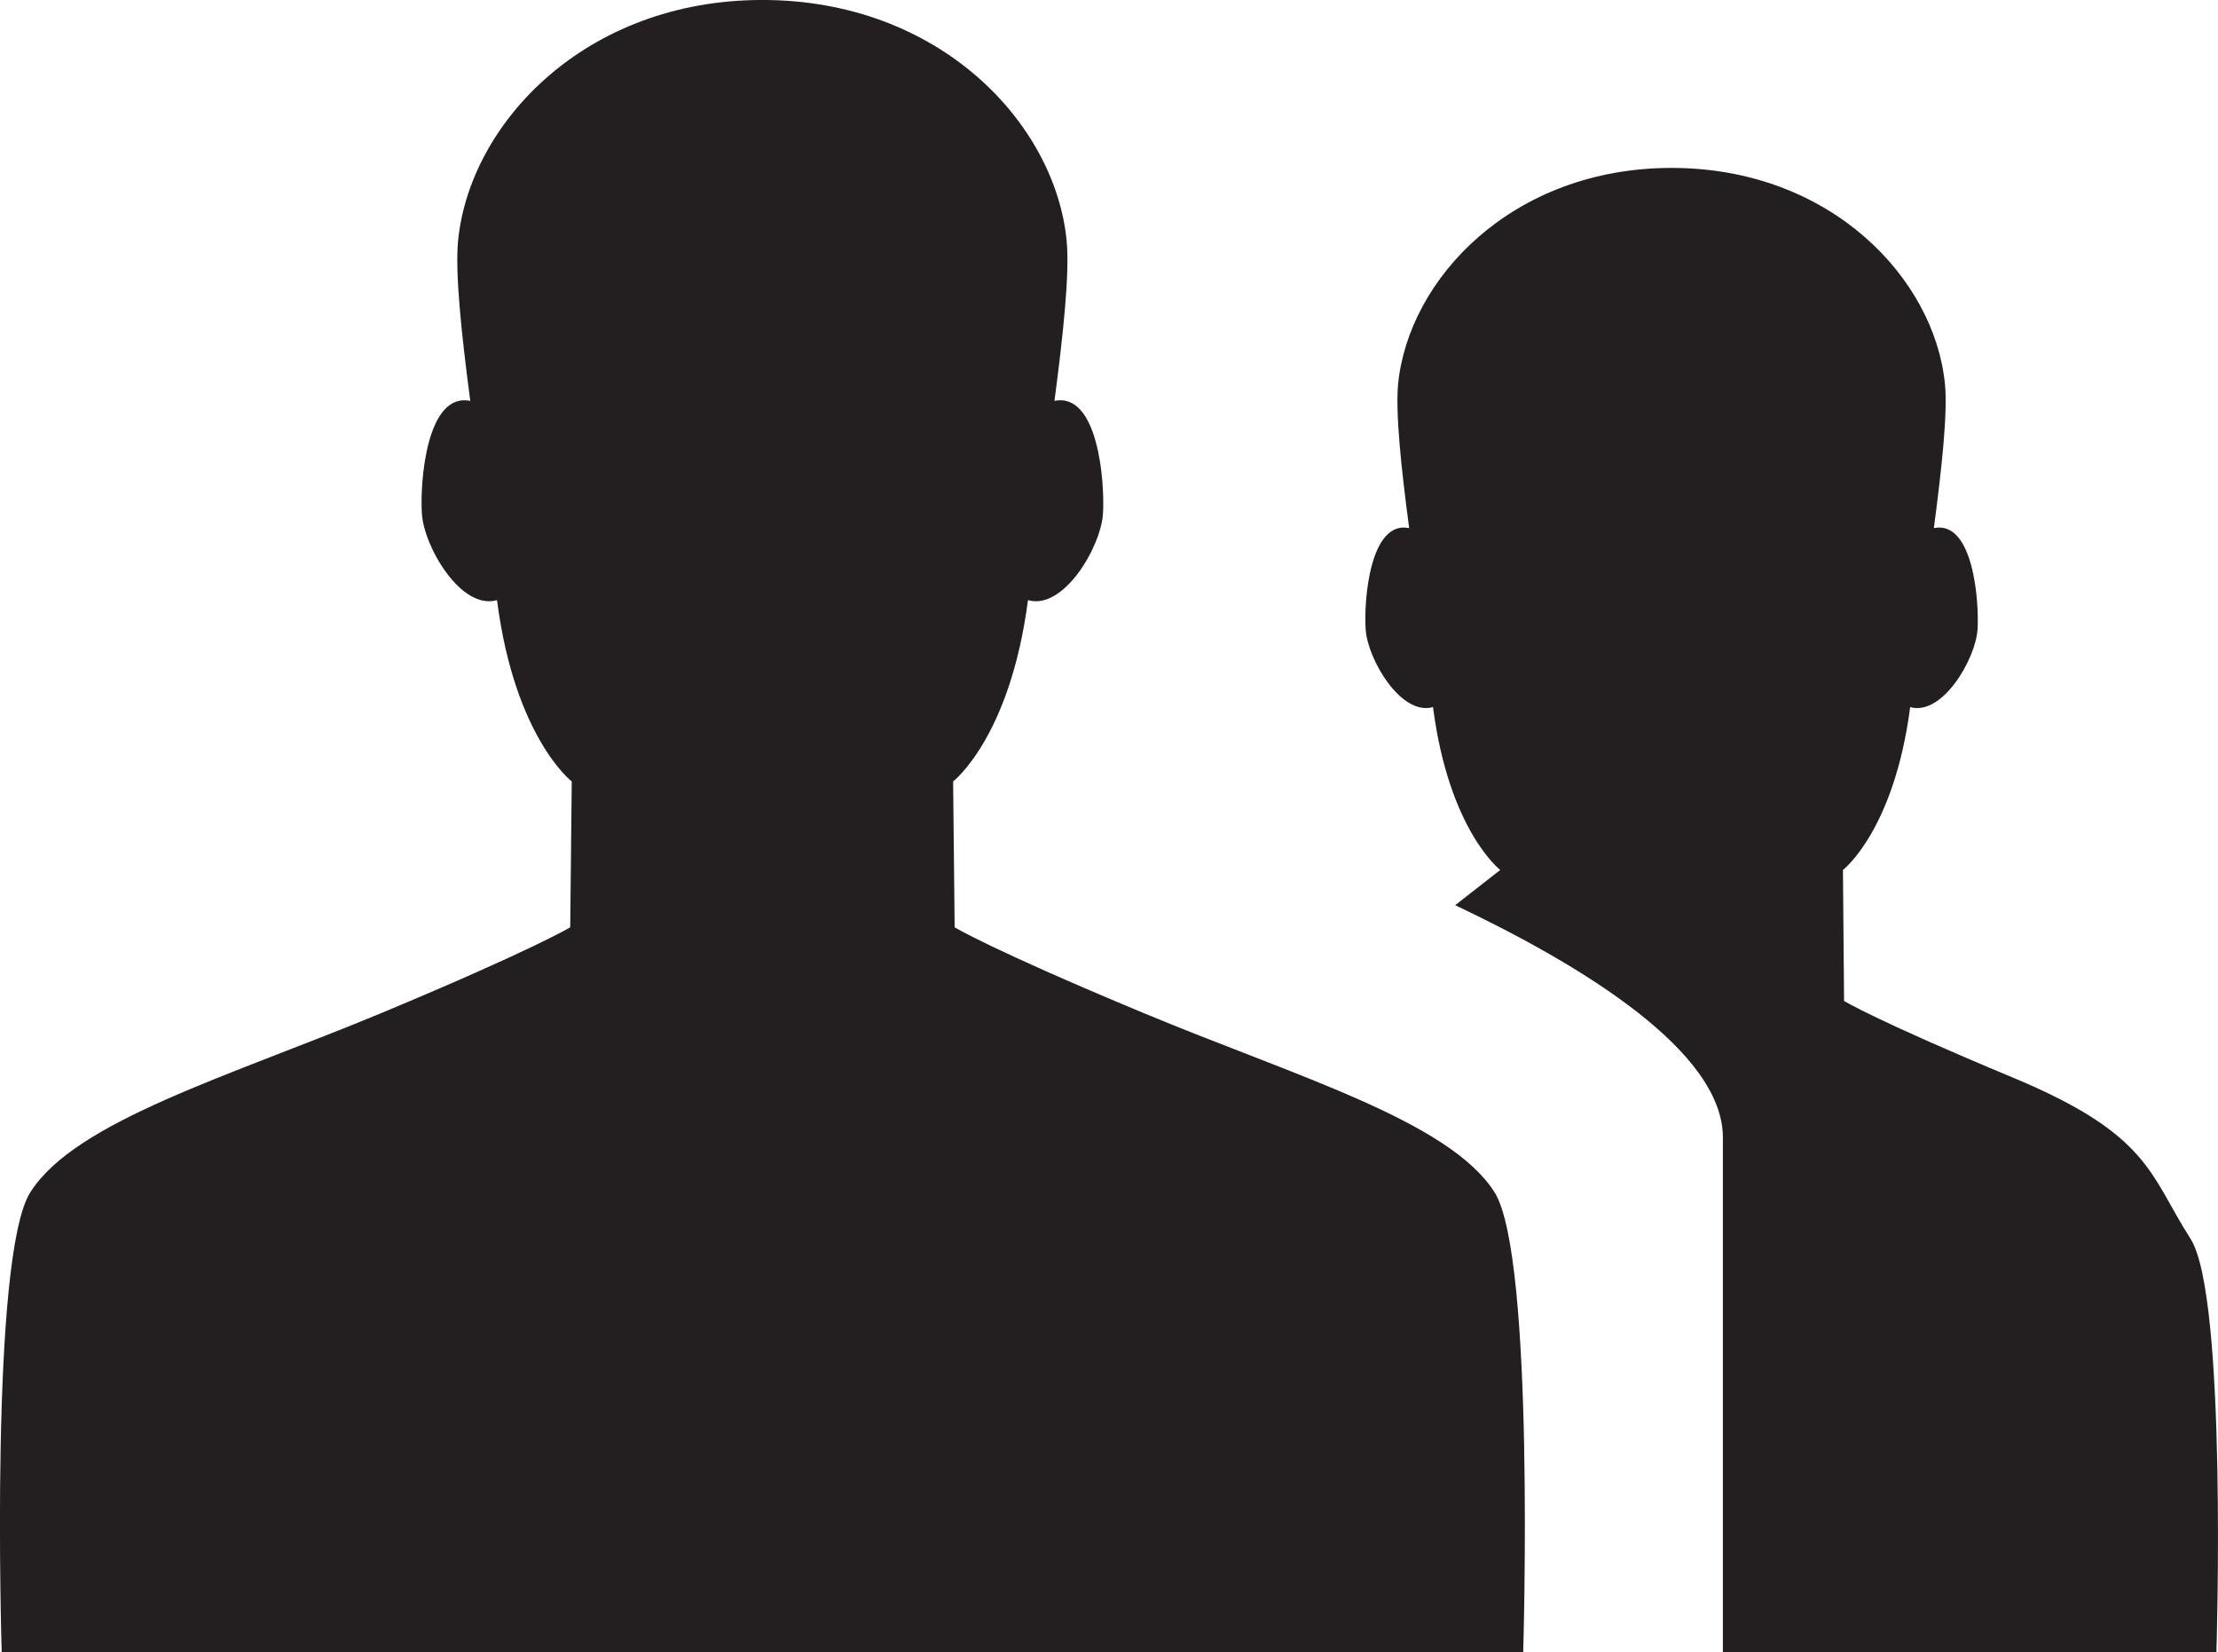 <?xml version="1.0" encoding="UTF-8" standalone="no"?>
<!-- Created with Inkscape (http://www.inkscape.org/) -->

<svg
   xmlns:dc="http://purl.org/dc/elements/1.1/"
   xmlns:cc="http://creativecommons.org/ns#"
   xmlns:rdf="http://www.w3.org/1999/02/22-rdf-syntax-ns#"
   xmlns:svg="http://www.w3.org/2000/svg"
   xmlns="http://www.w3.org/2000/svg"
   xmlns:sodipodi="http://sodipodi.sourceforge.net/DTD/sodipodi-0.dtd"
   xmlns:inkscape="http://www.inkscape.org/namespaces/inkscape"
   width="19.999"
   height="14.899"
   id="svg3817"
   version="1.1"
   inkscape:version="0.48.4 r9939"
   sodipodi:docname="communicatie.svg">
  <defs
     id="defs3819">
    <clipPath
       id="clipPath3301"
       clipPathUnits="userSpaceOnUse">
      <path
         inkscape:connector-curvature="0"
         id="path3303"
         d="m 284.303,462.369 7.366,0 0,-7.757 -7.366,0 0,7.757 z" />
    </clipPath>
    <clipPath
       id="clipPath3285"
       clipPathUnits="userSpaceOnUse">
      <path
         inkscape:connector-curvature="0"
         id="path3287"
         d="m 284.533,456.299 7.68,0 0,-8.673 -7.68,0 0,8.673 z" />
    </clipPath>
  </defs>
  <sodipodi:namedview
     id="base"
     pagecolor="#ffffff"
     bordercolor="#666666"
     borderopacity="1.0"
     inkscape:pageopacity="0.0"
     inkscape:pageshadow="2"
     inkscape:zoom="11.2"
     inkscape:cx="43.517615"
     inkscape:cy="2.1426589"
     inkscape:document-units="px"
     inkscape:current-layer="layer1"
     showgrid="false"
     inkscape:window-width="1536"
     inkscape:window-height="801"
     inkscape:window-x="-8"
     inkscape:window-y="-8"
     inkscape:window-maximized="1"
     fit-margin-top="0"
     fit-margin-left="0"
     fit-margin-right="0"
     fit-margin-bottom="0" />
  <g
     inkscape:label="Layer 1"
     inkscape:groupmode="layer"
     id="layer1"
     transform="translate(-283.404,-212.057)">
    <g
       id="g3163"
       transform="matrix(1.25,0,0,-1.25,293.708,221.188)">
      <path
         inkscape:connector-curvature="0"
         d="m 0,0 c -1.098,0.457 -1.357,0.616 -1.357,0.616 l -0.011,1.052 c 0,0 0.411,0.317 0.54,1.308 0.256,-0.075 0.526,0.383 0.541,0.624 0.014,0.232 -0.036,0.878 -0.35,0.813 0.064,0.486 0.11,0.922 0.088,1.154 -0.081,0.846 -0.914,1.738 -2.195,1.738 -1.279,0 -2.113,-0.892 -2.195,-1.738 C -4.961,5.335 -4.915,4.899 -4.851,4.413 -5.165,4.478 -5.215,3.832 -5.2,3.6 -5.185,3.359 -4.916,2.901 -4.658,2.976 -4.531,1.985 -4.119,1.668 -4.119,1.668 L -4.13,0.616 c 0,0 -0.261,-0.159 -1.356,-0.616 -1.1,-0.458 -2.208,-0.778 -2.537,-1.293 -0.297,-0.46 -0.208,-3.321 -0.208,-3.321 l 10.975,0 c 0,0 0.088,2.861 -0.208,3.321 C 2.207,-0.778 1.098,-0.458 0,0"
         style="fill:#231f20;fill-opacity:1;fill-rule:nonzero;stroke:none"
         id="path3165" />
    </g>
    <g
       id="g3167"
       transform="matrix(1.25,0,0,-1.25,303.155,223.226)">
      <path
         inkscape:connector-curvature="0"
         d="M 0,0 C -0.296,0.462 -0.292,0.75 -1.278,1.161 -2.265,1.572 -2.499,1.715 -2.499,1.715 L -2.507,2.66 c 0,0 0.369,0.284 0.485,1.175 0.23,-0.067 0.472,0.344 0.486,0.561 0.012,0.208 -0.032,0.788 -0.315,0.73 0.057,0.436 0.1,0.829 0.08,1.037 -0.073,0.76 -0.822,1.561 -1.972,1.561 -1.15,0 -1.899,-0.801 -1.973,-1.561 C -5.735,5.955 -5.694,5.562 -5.636,5.126 -5.919,5.184 -5.964,4.604 -5.95,4.396 -5.936,4.179 -5.694,3.768 -5.464,3.835 -5.349,2.944 -4.979,2.66 -4.979,2.66 L -5.304,2.406 C -4.381,1.968 -3.373,1.35 -3.373,0.73 l 0,-3.714 3.56,0 c 0,0 0.08,2.57 -0.187,2.984"
         style="fill:#231f20;fill-opacity:1;fill-rule:nonzero;stroke:none"
         id="path3169" />
    </g>
  </g>
</svg>
